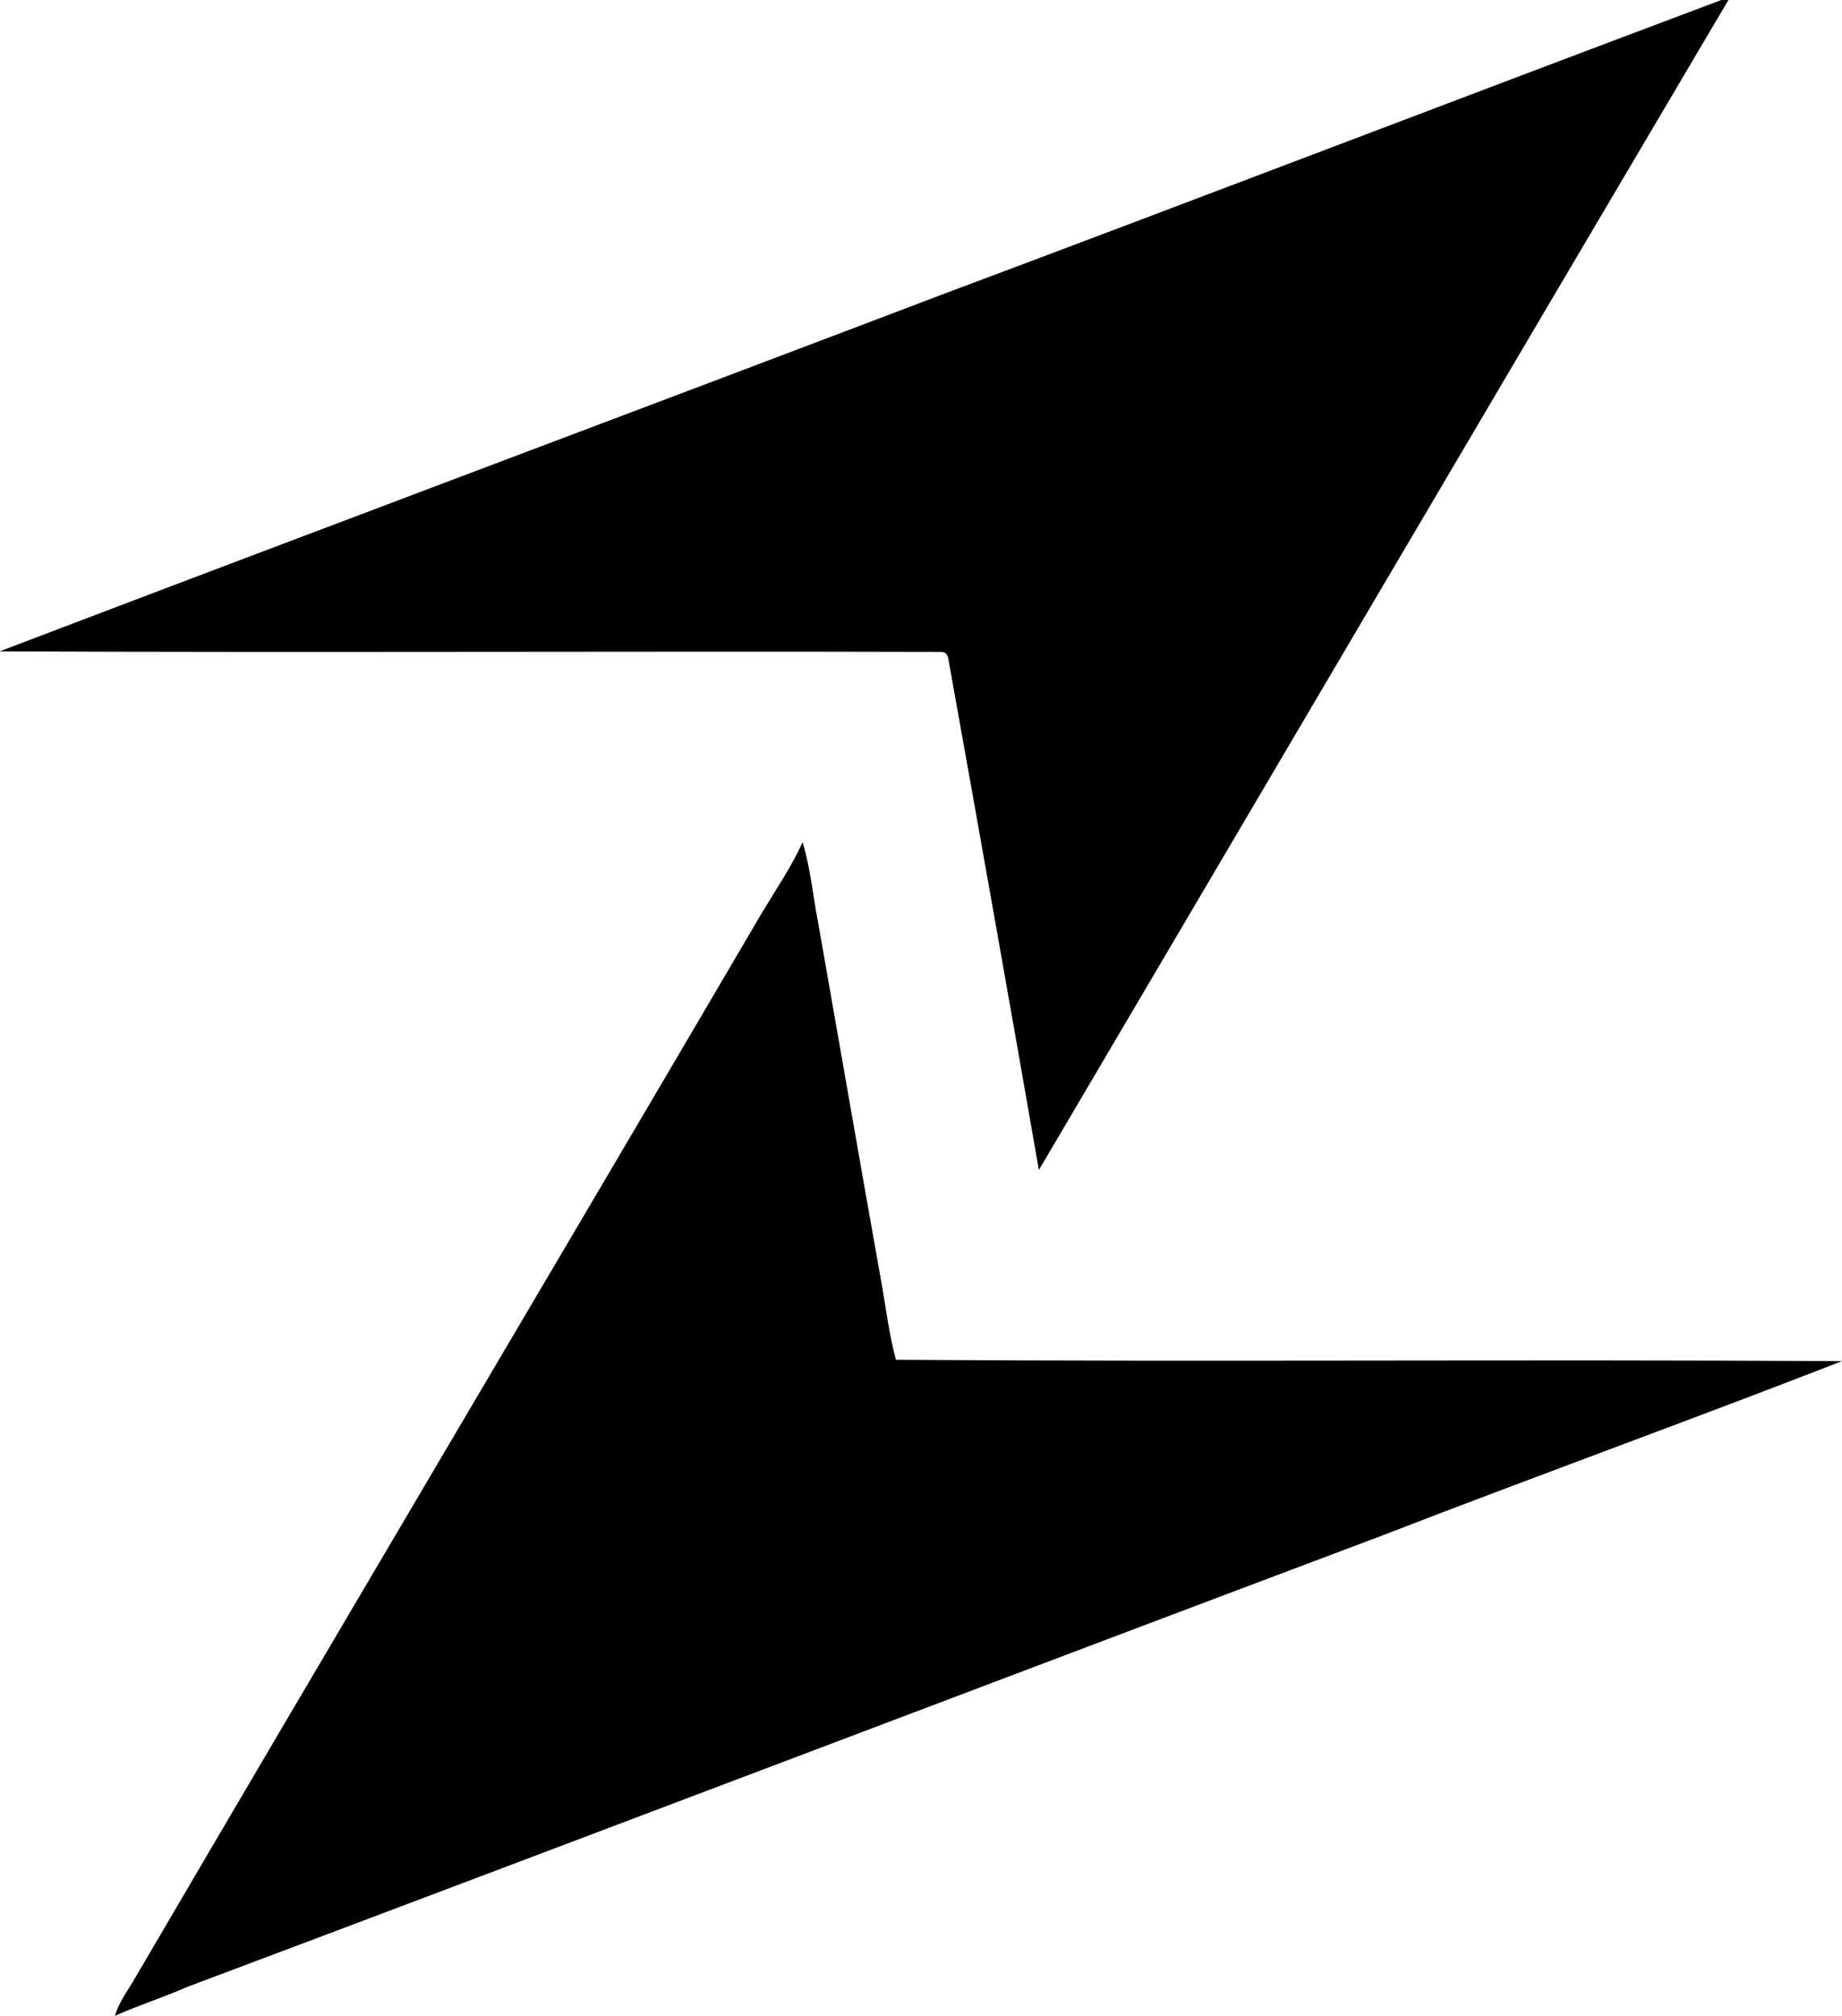 <svg xmlns:xlink="http://www.w3.org/1999/xlink" xmlns="http://www.w3.org/2000/svg" aria-hidden="true" class="nav__icon" data-v-49408b60="" width="66.49" height="72.76"><defs><symbol viewBox="0 0 66.49 72.76" id="icon-arrow-icon" fill="#000000"><path d="m62.12,0h.27c-8.31,14.06-16.59,28.15-24.89,42.23-1.07-6.14-2.16-12.27-3.26-18.4-.02-.2-.11-.3-.27-.3-11.33-.03-22.65.03-33.98-.02,11.28-4.3,22.58-8.53,33.86-12.82,9.43-3.53,18.83-7.14,28.26-10.68Z" fill="#000000"></path><path d="m27.56,32.86c.48-.81,1.02-1.59,1.41-2.46.29.94.37,1.93.56,2.89.76,4.32,1.51,8.65,2.28,12.97.17.94.28,1.9.53,2.82,11.38.08,22.77-.02,34.15.05-5.5,2.14-11.06,4.15-16.56,6.28-14.4,5.42-28.78,10.9-43.18,16.31-.86.38-1.75.66-2.6,1.04.15-.52.48-.93.74-1.39,7.53-12.86,15.13-25.66,22.67-38.52Z" fill="#000000"></path></symbol></defs><g><path d="m62.12,0h.27c-8.31,14.06-16.59,28.15-24.89,42.23-1.07-6.14-2.16-12.27-3.26-18.4-.02-.2-.11-.3-.27-.3-11.33-.03-22.65.03-33.98-.02,11.28-4.3,22.58-8.53,33.86-12.82,9.43-3.53,18.83-7.14,28.26-10.68Z" fill="#000000"></path><path d="m27.56,32.86c.48-.81,1.02-1.59,1.41-2.46.29.94.37,1.93.56,2.89.76,4.32,1.51,8.65,2.28,12.97.17.94.28,1.9.53,2.82,11.38.08,22.77-.02,34.15.05-5.5,2.14-11.06,4.15-16.56,6.28-14.4,5.42-28.78,10.9-43.18,16.31-.86.38-1.75.66-2.6,1.04.15-.52.48-.93.74-1.39,7.53-12.86,15.13-25.66,22.67-38.52Z" fill="#000000"></path></g></svg>